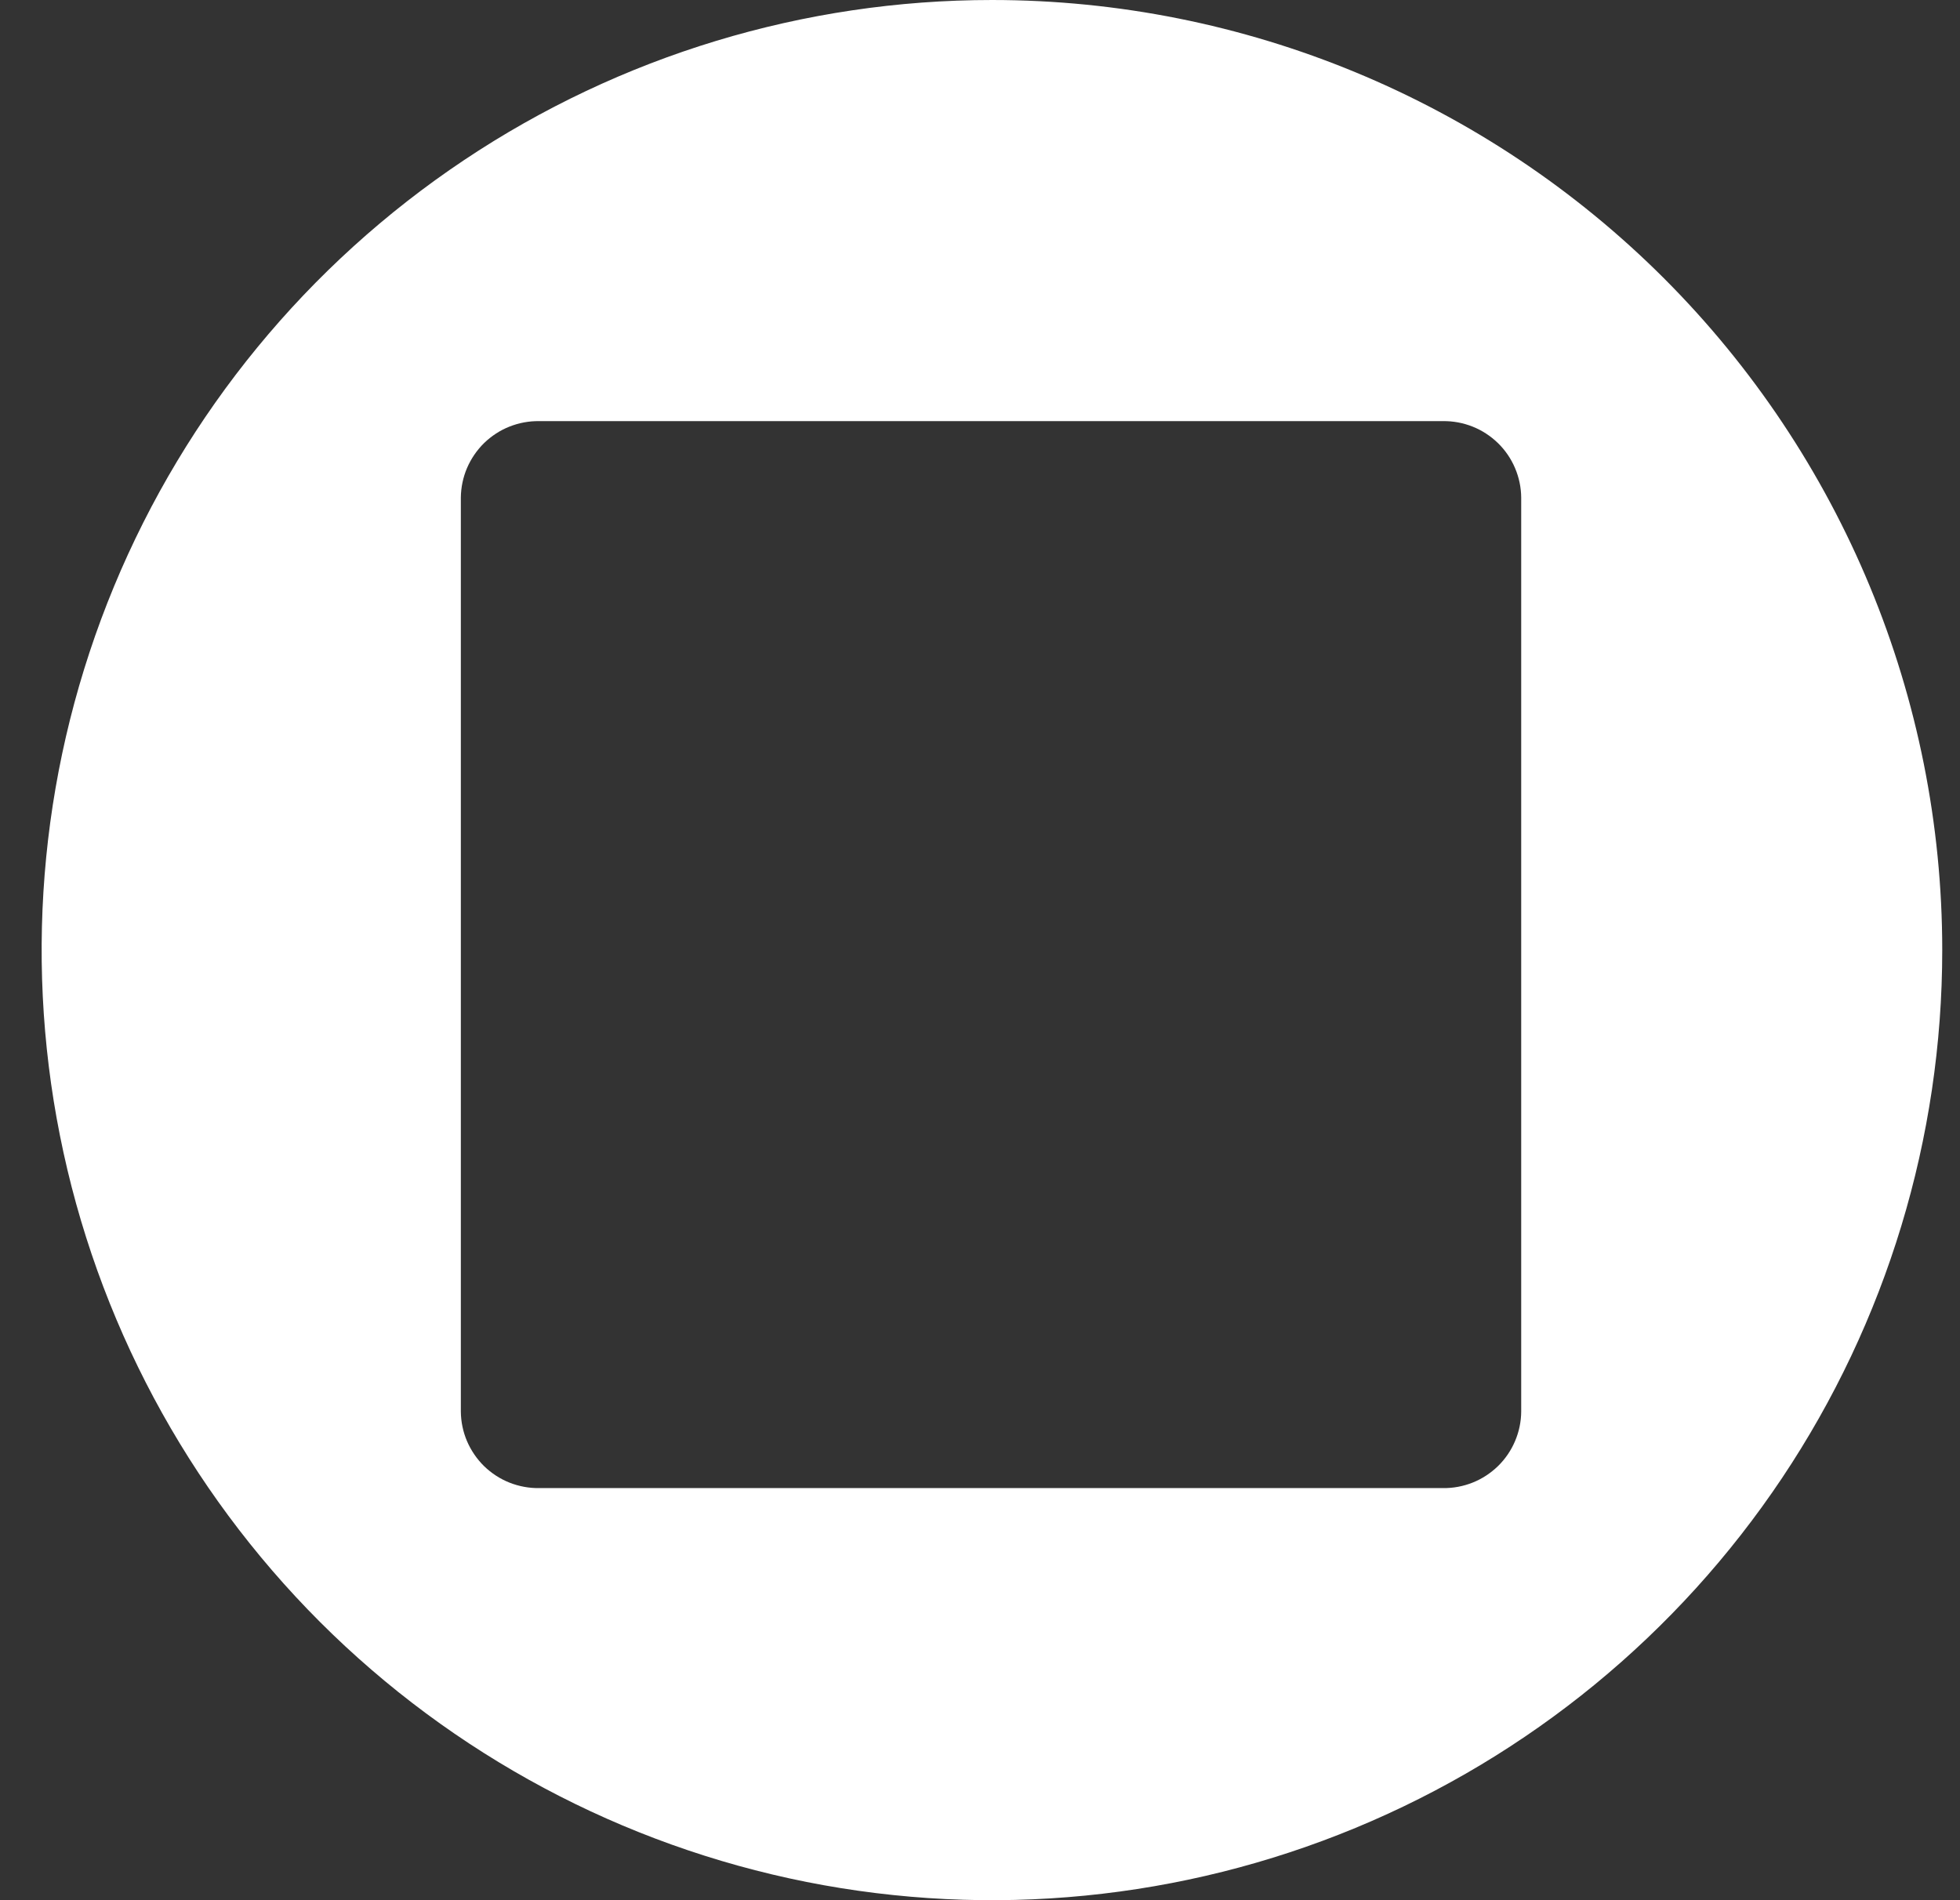 <svg width="33" height="32" viewBox="0 0 33 32" fill="none" xmlns="http://www.w3.org/2000/svg">
<rect x="0" y="0" width="33" height="32" fill="#333333" stroke="none"/>
<path d="M16.701 6.10352e-05C13.537 6.10352e-05 10.443 0.938 7.812 2.697C5.181 4.455 3.13 6.954 1.919 9.877C0.708 12.801 0.391 16.018 1.009 19.122C1.626 22.225 3.15 25.076 5.387 27.314C7.625 29.551 10.476 31.075 13.58 31.693C16.683 32.31 19.901 31.993 22.824 30.782C25.748 29.571 28.247 27.52 30.005 24.889C31.763 22.258 32.701 19.165 32.701 16C32.701 11.757 31.015 7.687 28.015 4.686C25.014 1.686 20.945 6.10352e-05 16.701 6.10352e-05ZM25.612 23.772C25.611 23.944 25.575 24.113 25.508 24.27C25.441 24.428 25.343 24.571 25.22 24.691C25.097 24.81 24.952 24.905 24.793 24.968C24.634 25.031 24.464 25.063 24.292 25.06H9.079C8.908 25.063 8.738 25.031 8.578 24.968C8.419 24.905 8.274 24.81 8.151 24.691C8.029 24.571 7.931 24.428 7.863 24.27C7.796 24.113 7.761 23.944 7.759 23.772V8.38C7.761 8.209 7.796 8.039 7.863 7.882C7.931 7.724 8.029 7.581 8.151 7.461C8.274 7.342 8.419 7.247 8.578 7.184C8.738 7.121 8.908 7.089 9.079 7.092H24.292C24.464 7.089 24.634 7.121 24.793 7.184C24.952 7.247 25.097 7.342 25.22 7.461C25.343 7.581 25.441 7.724 25.508 7.882C25.575 8.039 25.611 8.209 25.612 8.38V23.772Z" fill="white"/>
</svg>
